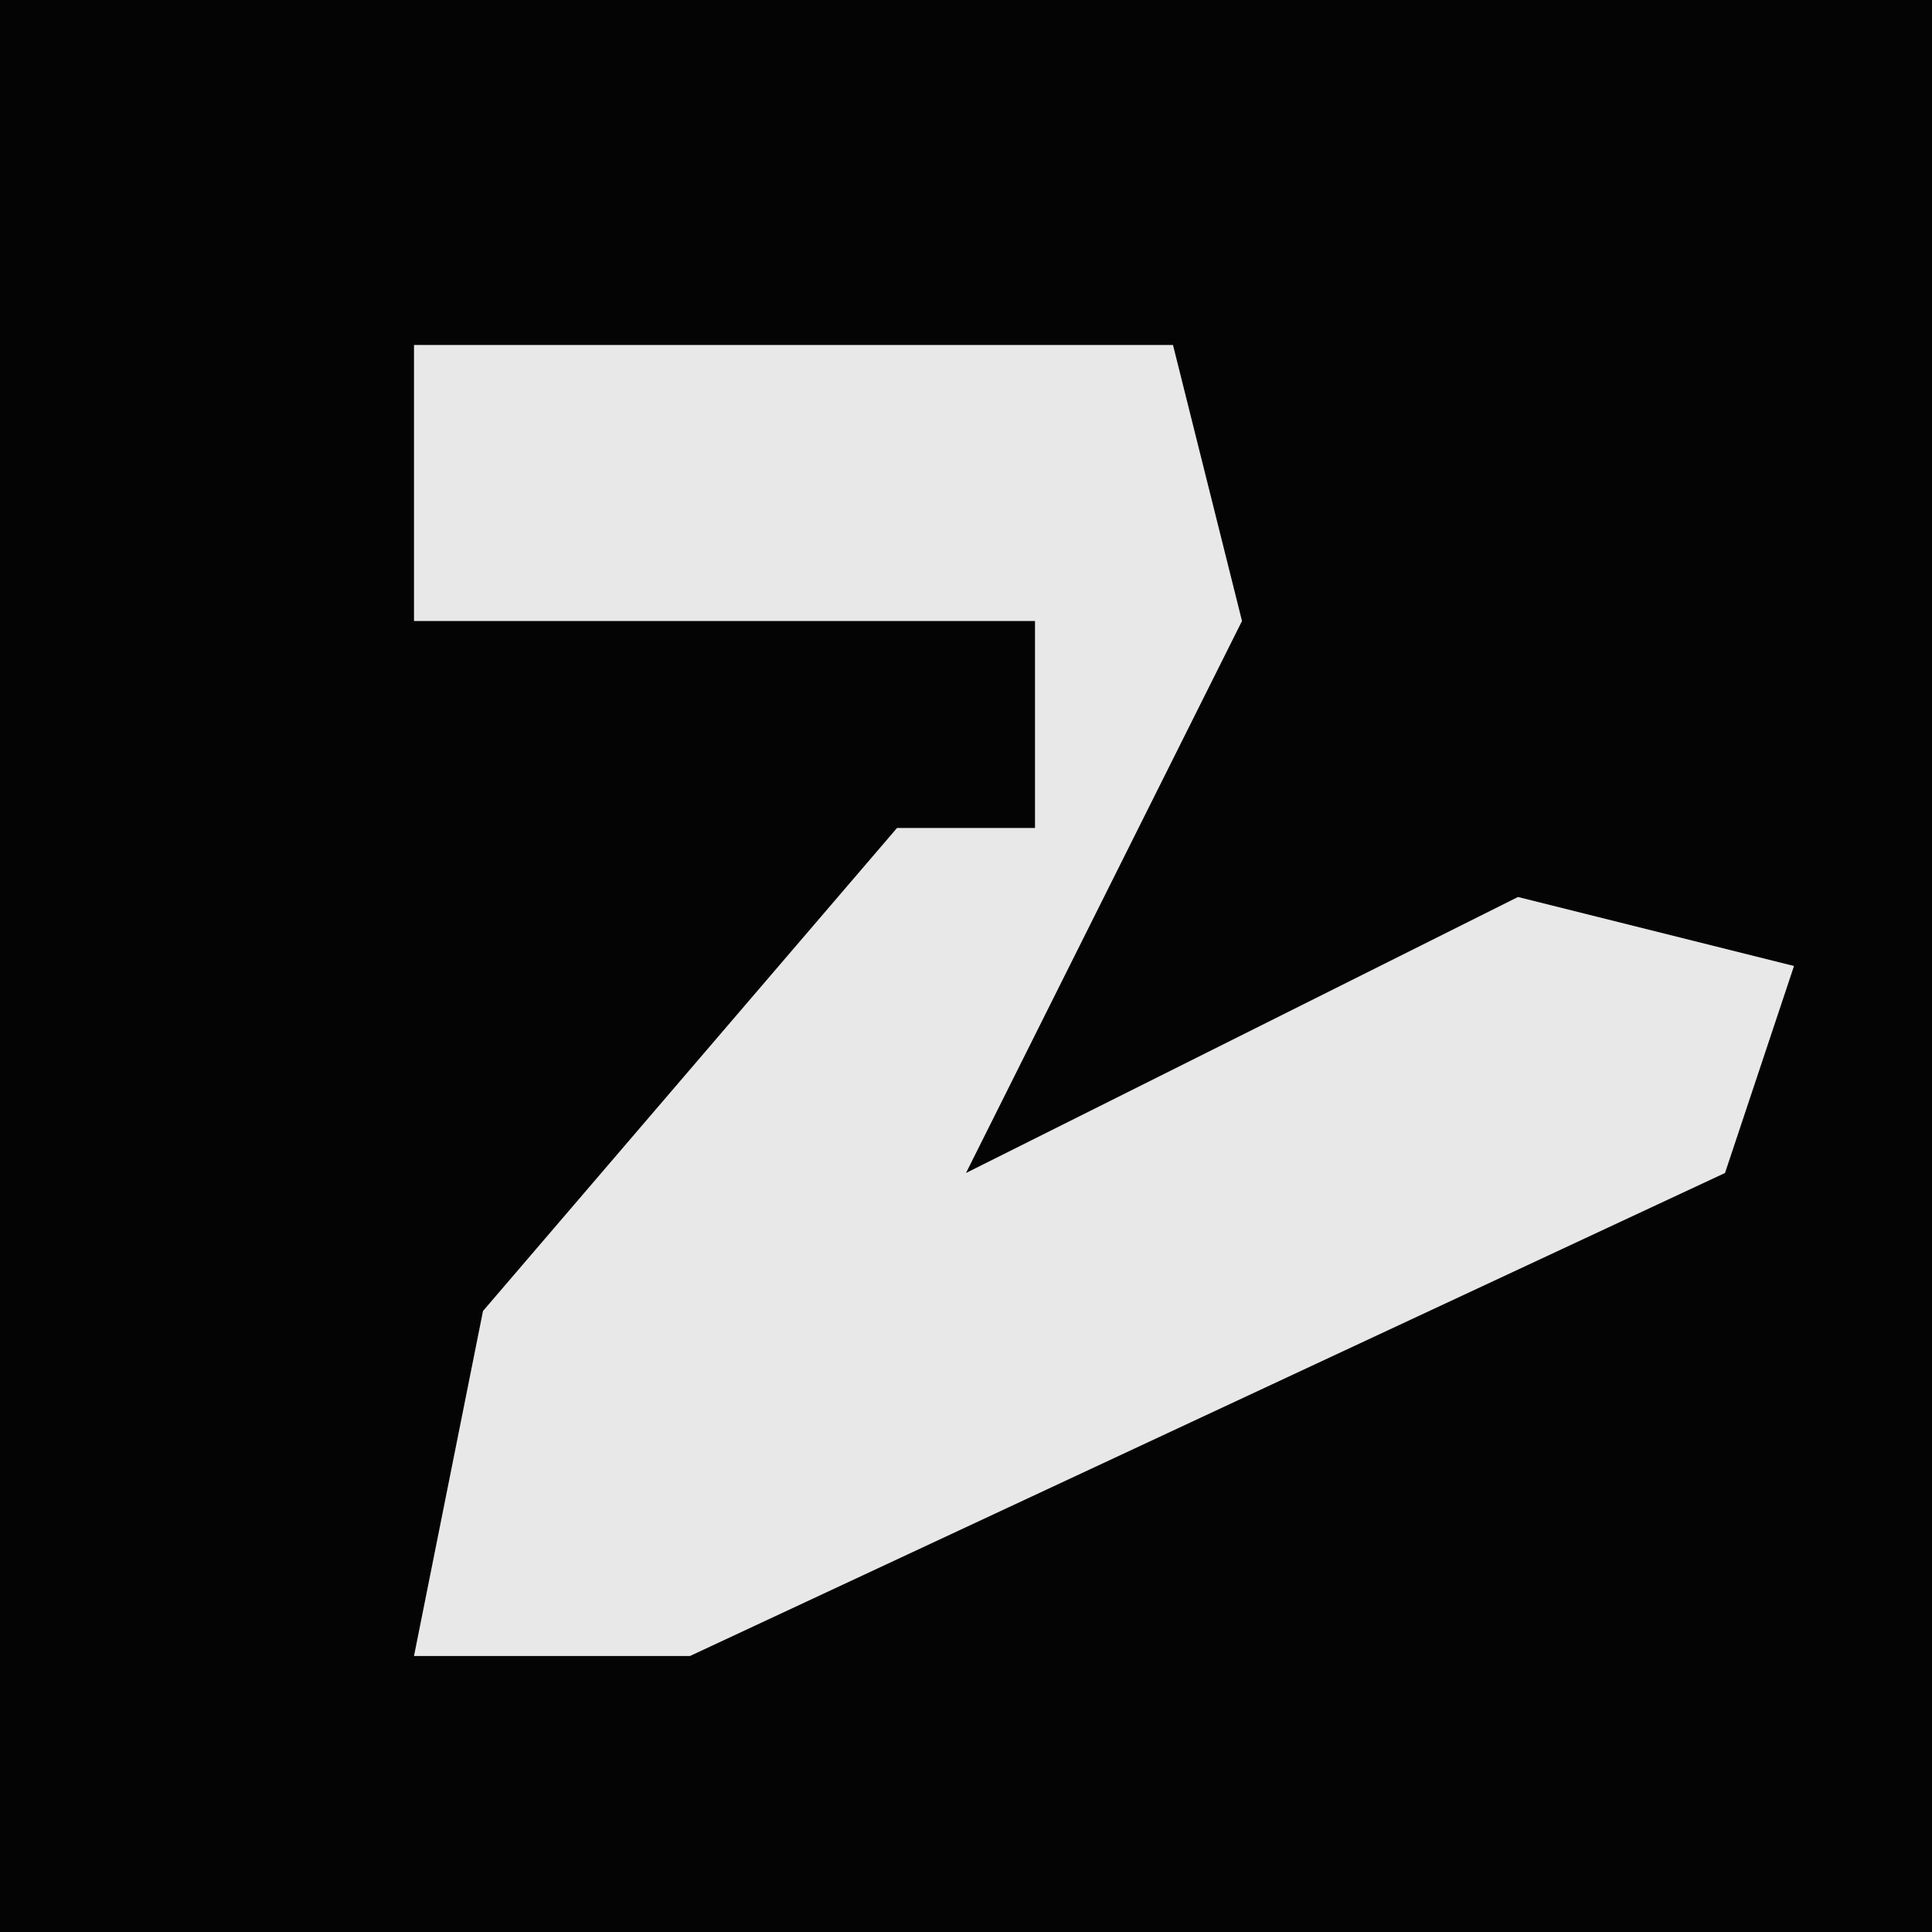 <?xml version="1.0" encoding="UTF-8"?>
<svg version="1.1" xmlns="http://www.w3.org/2000/svg" width="28" height="28">
<path d="M0,0 L28,0 L28,28 L0,28 Z " fill="#040404" transform="translate(0,0)"/>
<path d="M0,0 L11,0 L12,4 L8,12 L16,8 L20,9 L19,12 L4,19 L0,19 L1,14 L7,7 L9,7 L9,4 L0,4 Z " fill="#E8E8E8" transform="translate(6,5)"/>
</svg>
